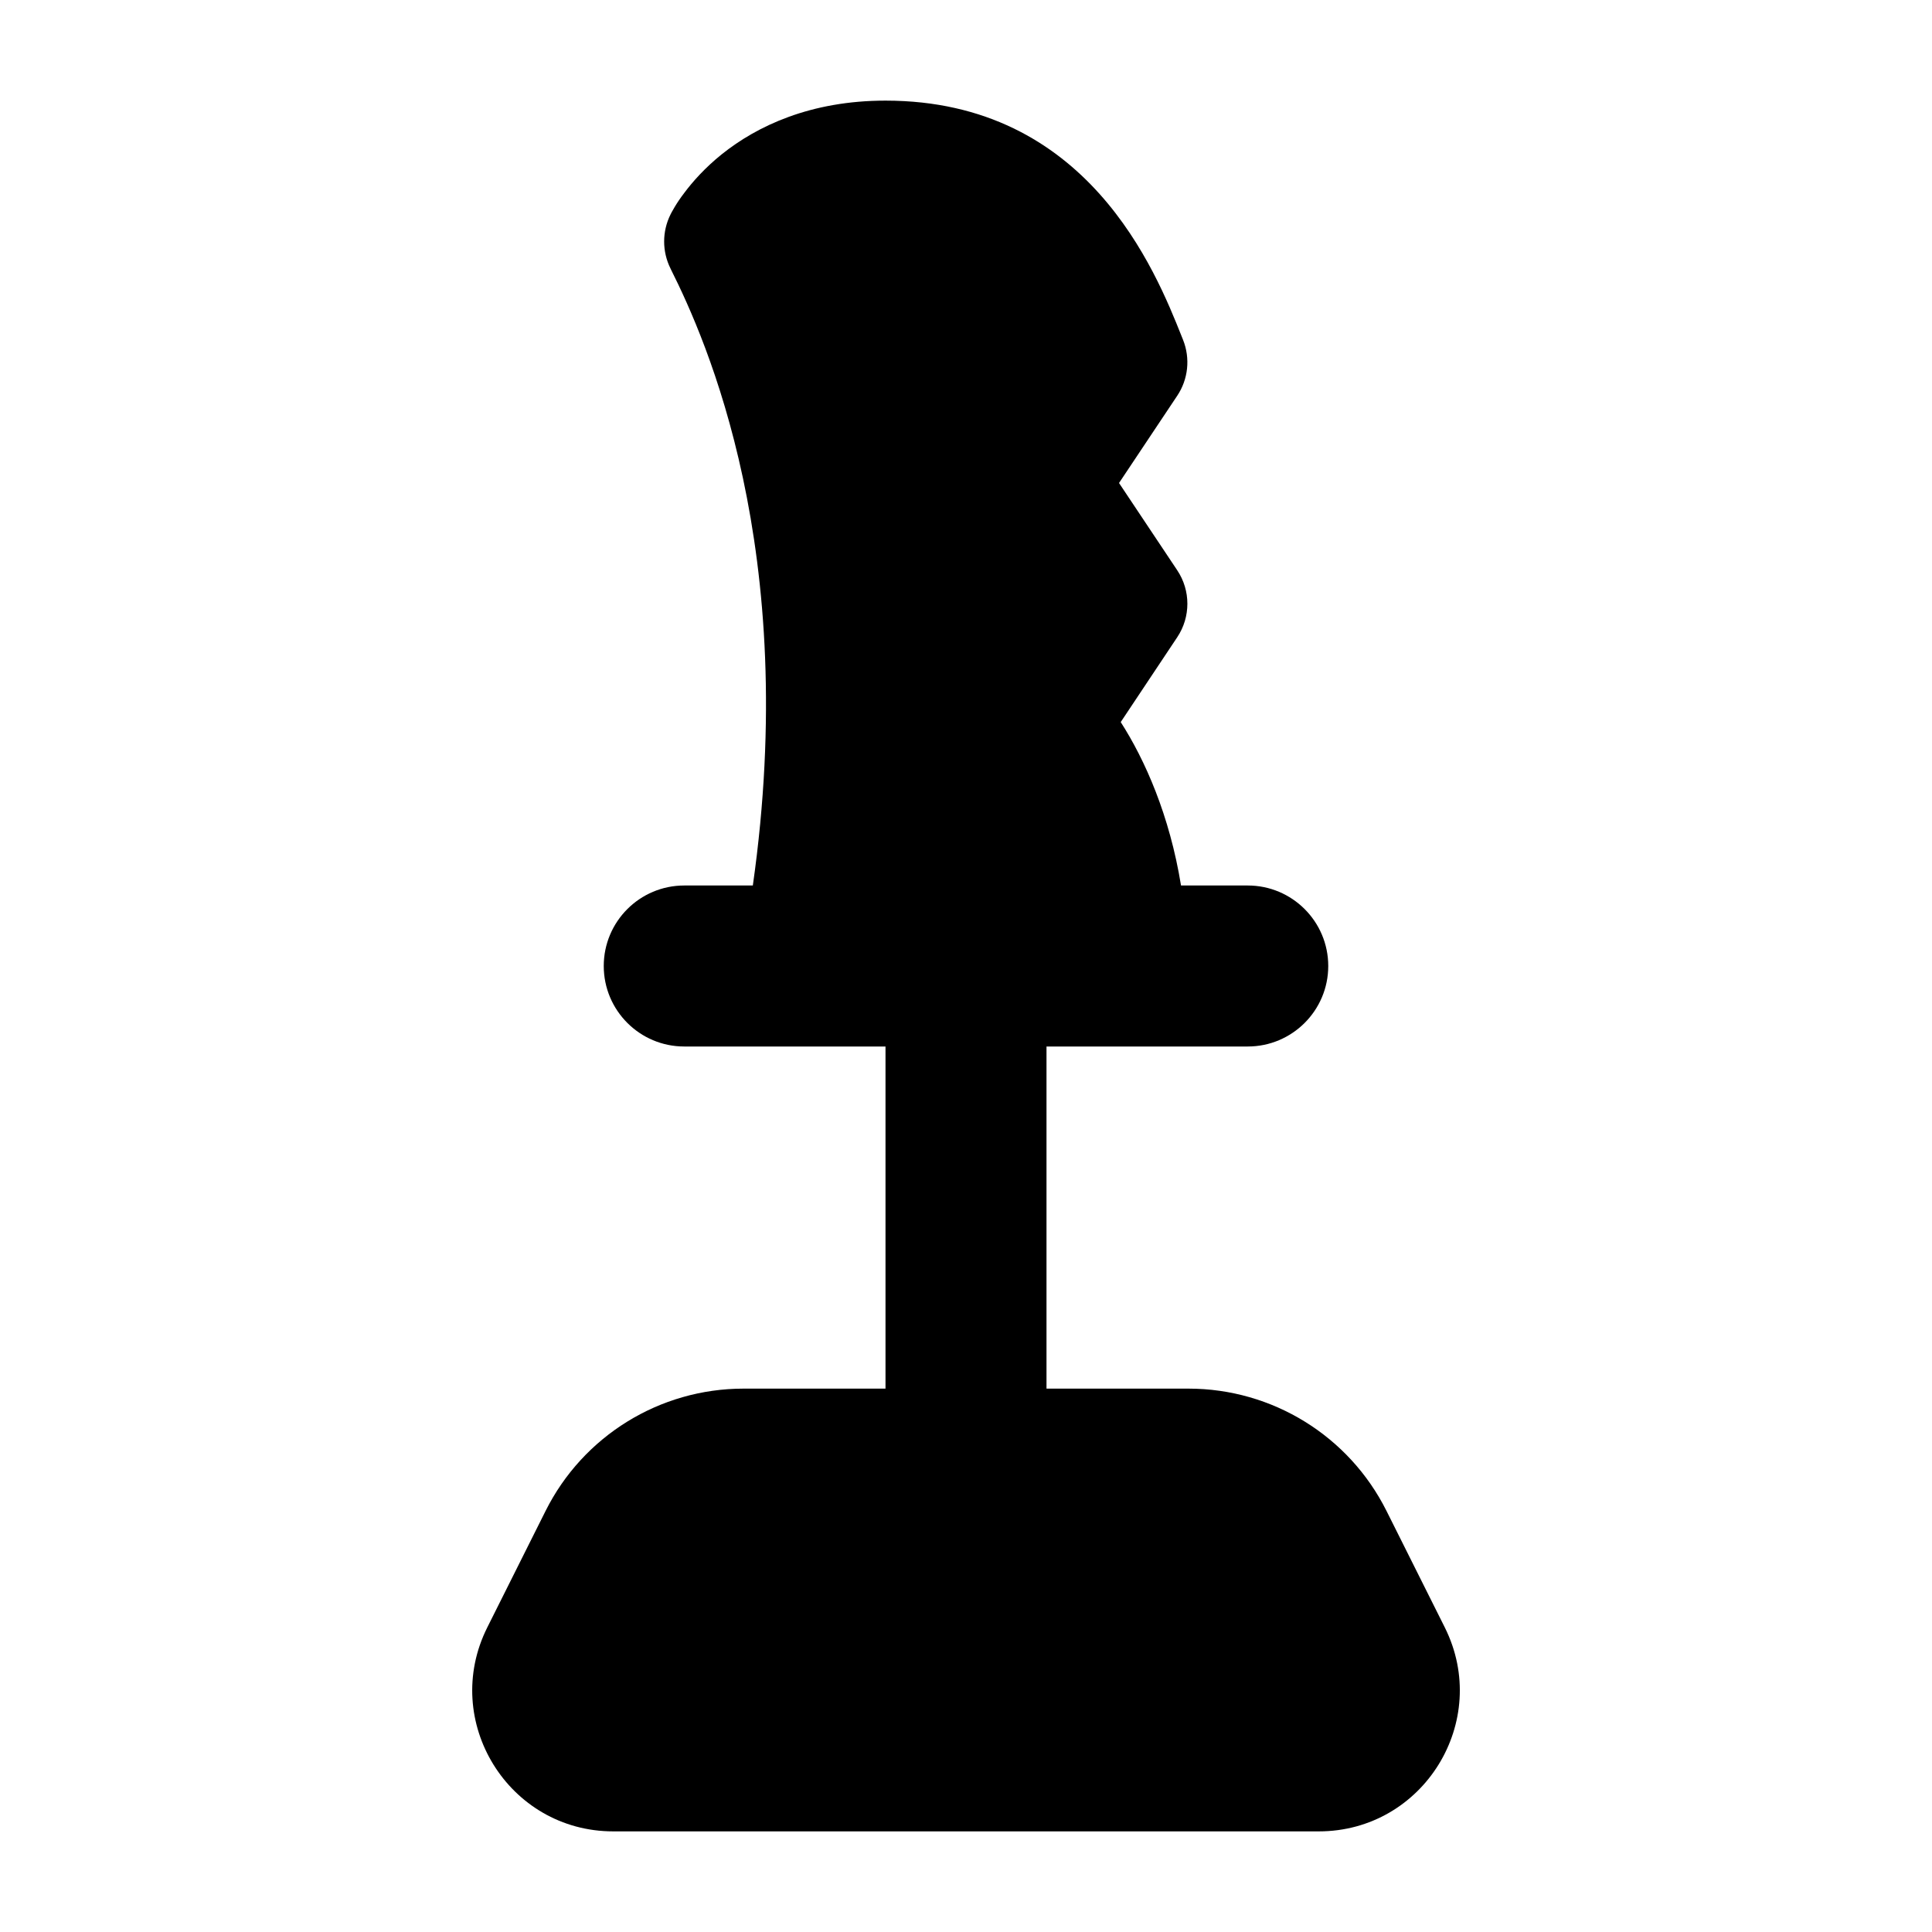 <svg width="24" height="24" viewBox="0 0 24 24" xmlns="http://www.w3.org/2000/svg">
    <path fill-rule="evenodd" clip-rule="evenodd" d="M14.671 11H15.5C16.052 11 16.5 11.448 16.5 12C16.5 12.552 16.052 13 15.5 13H13L13 17.25H14.764C15.806 17.25 16.758 17.838 17.224 18.77L17.948 20.217C18.529 21.381 17.683 22.75 16.382 22.75H7.618C6.318 22.75 5.471 21.381 6.053 20.217L6.777 18.77C7.243 17.838 8.195 17.25 9.236 17.25H11L11 13H8.5C7.948 13 7.5 12.552 7.5 12C7.5 11.448 7.948 11 8.5 11H9.352C9.944 6.835 8.771 4.219 8.335 3.348L8.329 3.335C8.224 3.124 8.224 2.876 8.329 2.665L8.33 2.663L8.331 2.661L8.333 2.658L8.337 2.649L8.349 2.627C8.358 2.611 8.369 2.591 8.383 2.568C8.411 2.521 8.45 2.462 8.502 2.394C8.604 2.258 8.756 2.085 8.969 1.914C9.405 1.566 10.068 1.25 11 1.25C13.511 1.25 14.355 3.366 14.68 4.181L14.696 4.221C14.788 4.451 14.761 4.711 14.624 4.916L13.901 6L14.624 7.084C14.792 7.336 14.792 7.664 14.624 7.916L13.922 8.97C14.224 9.44 14.53 10.131 14.671 11Z"/>
</svg>
